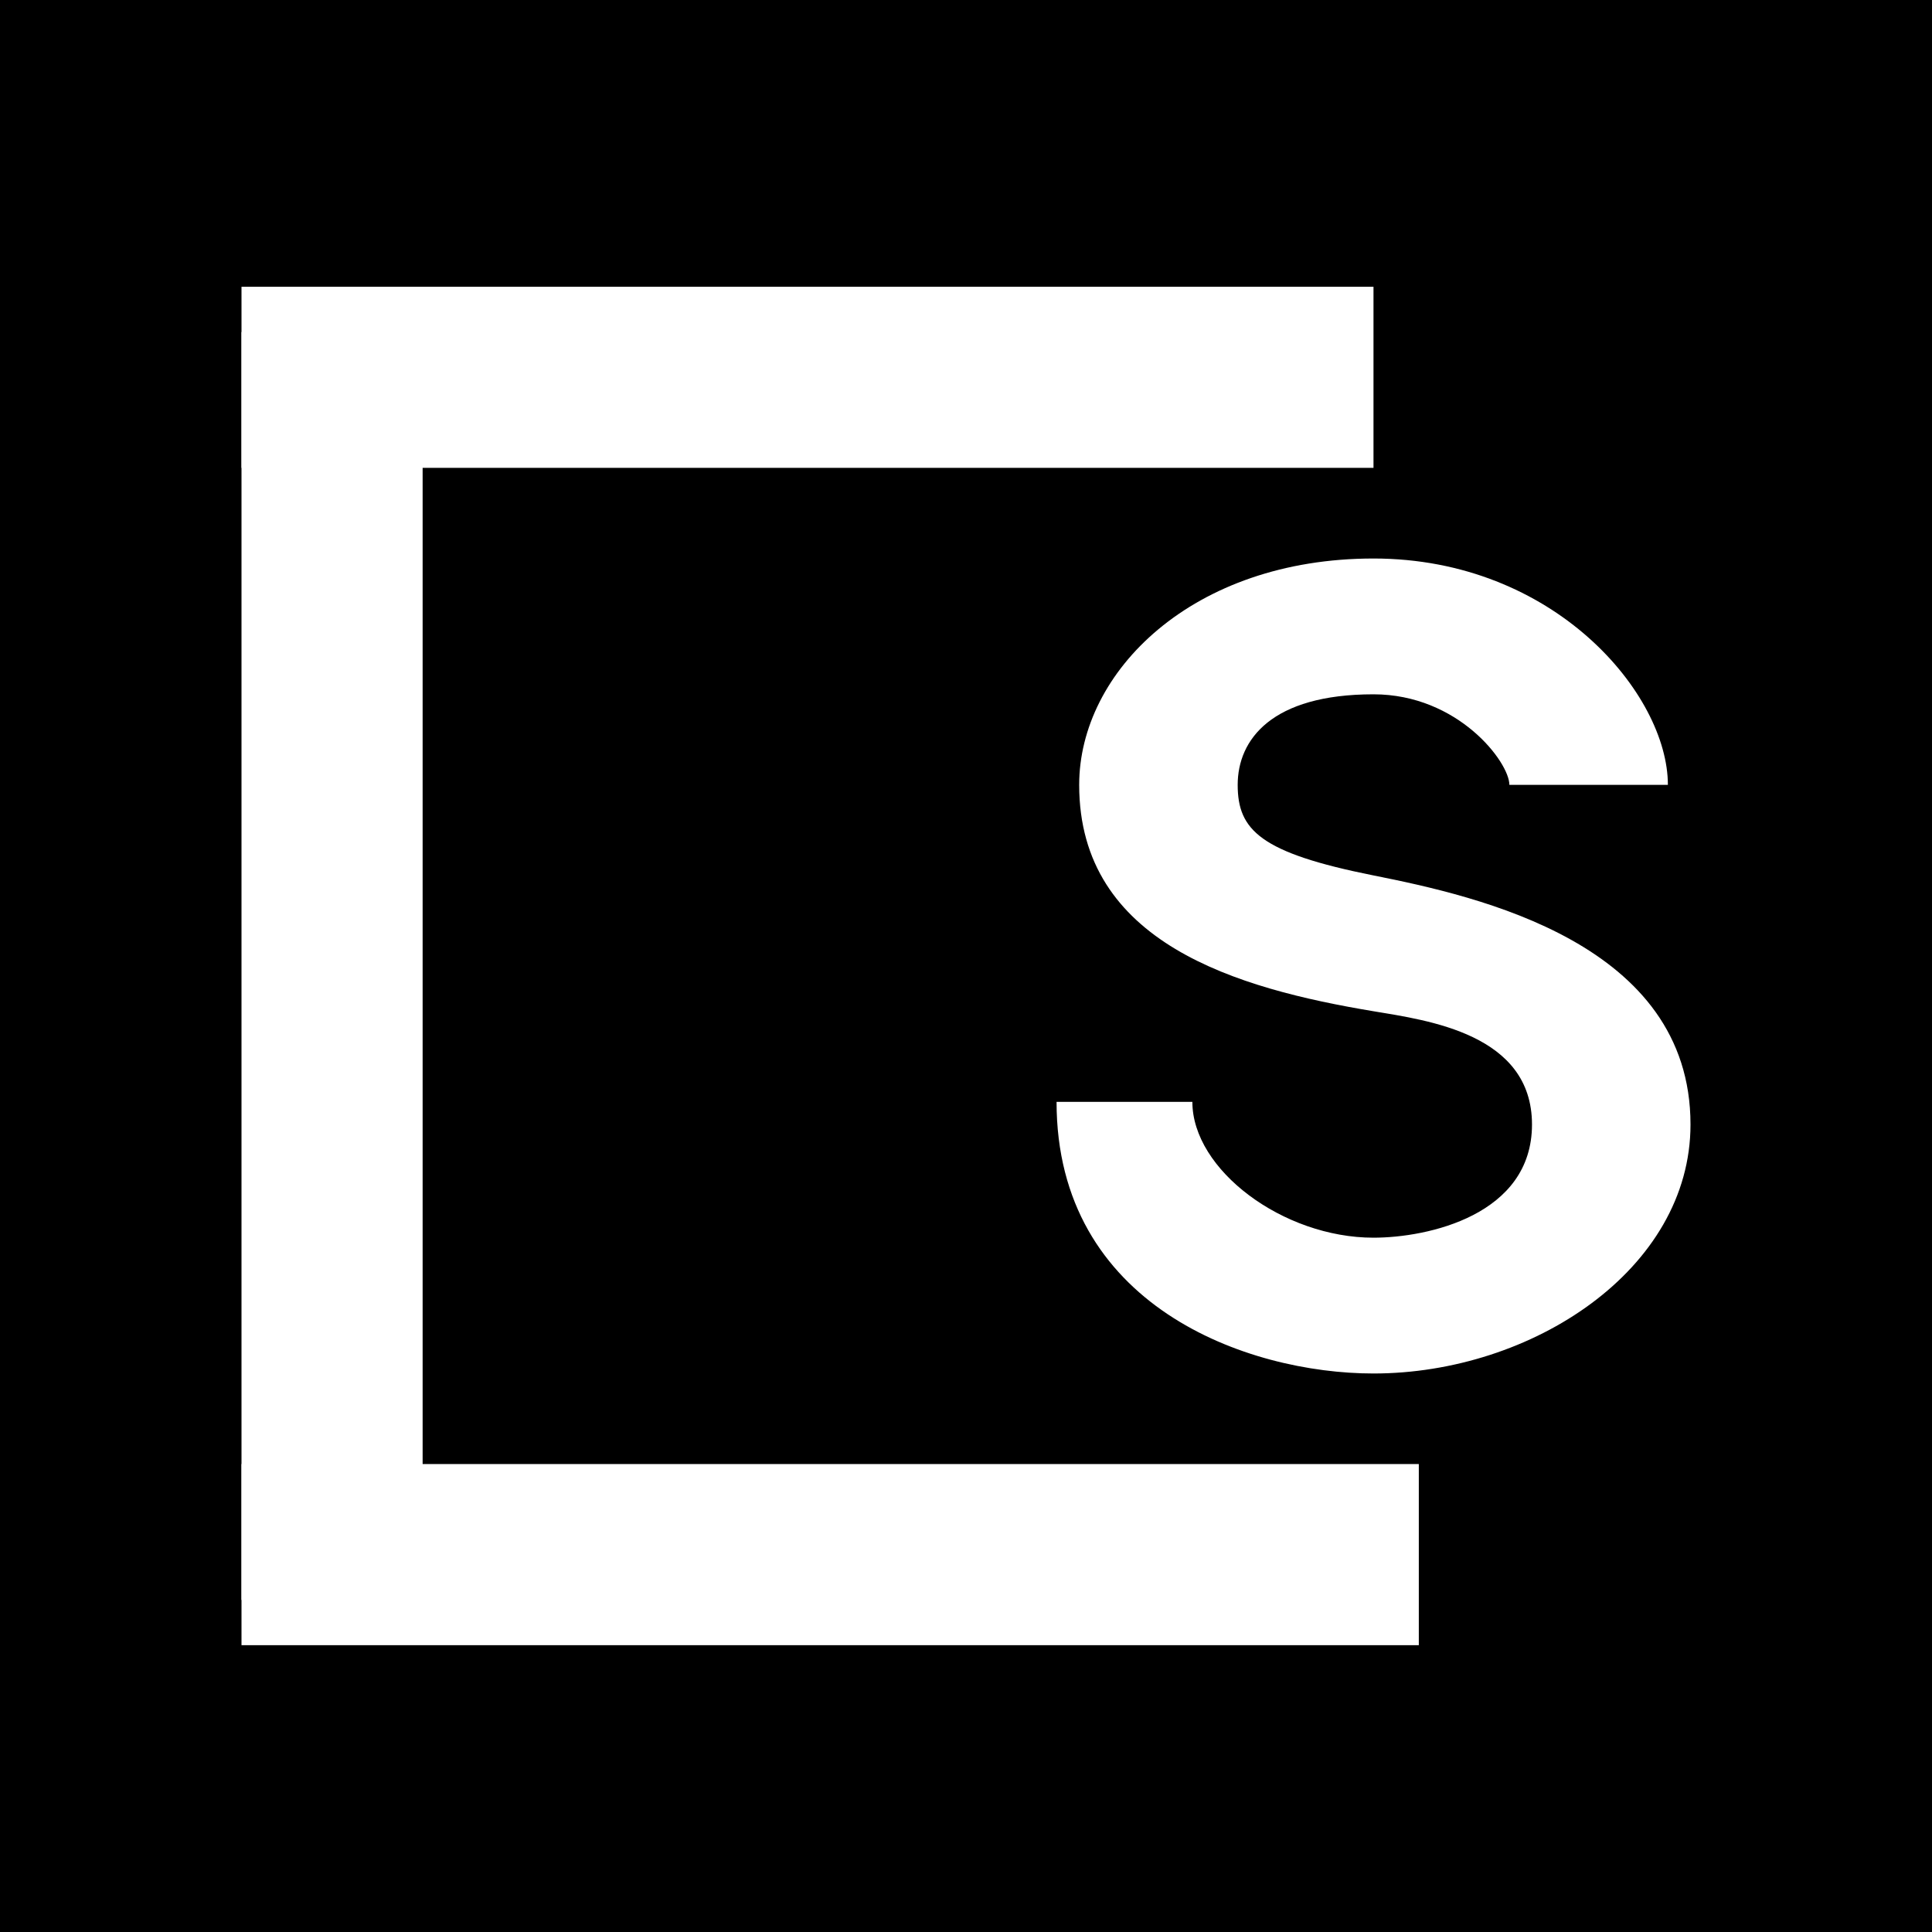<svg width="24" height="24" viewBox="0 0 24 24" fill="none" xmlns="http://www.w3.org/2000/svg">
<path d="M24 0H0V24H24V0Z" fill="black"/>
<path d="M3 4.125H5.25V19.875H3V4.125Z" fill="white"/>
<path d="M17.062 3.562V5.812H3V3.562H17.062ZM17.625 18.187V20.437H3V18.187H17.625ZM17.062 6.938C19.312 6.938 20.719 8.625 20.719 9.75H18.75C18.75 9.469 18.114 8.625 17.062 8.625C15.797 8.625 15.375 9.187 15.375 9.75C15.375 10.312 15.656 10.594 17.062 10.875C18.362 11.134 21 11.719 21 13.969C21 15.769 19.031 17.062 17.062 17.062C15.488 17.062 13.125 16.219 13.125 13.688H14.812C14.812 14.531 15.937 15.375 17.062 15.375C17.738 15.375 19.031 15.094 19.031 13.969C19.031 12.844 17.738 12.675 17.062 12.562C15.375 12.281 13.406 11.719 13.406 9.75C13.406 8.344 14.812 6.938 17.062 6.938Z" fill="white"/>
</svg>
